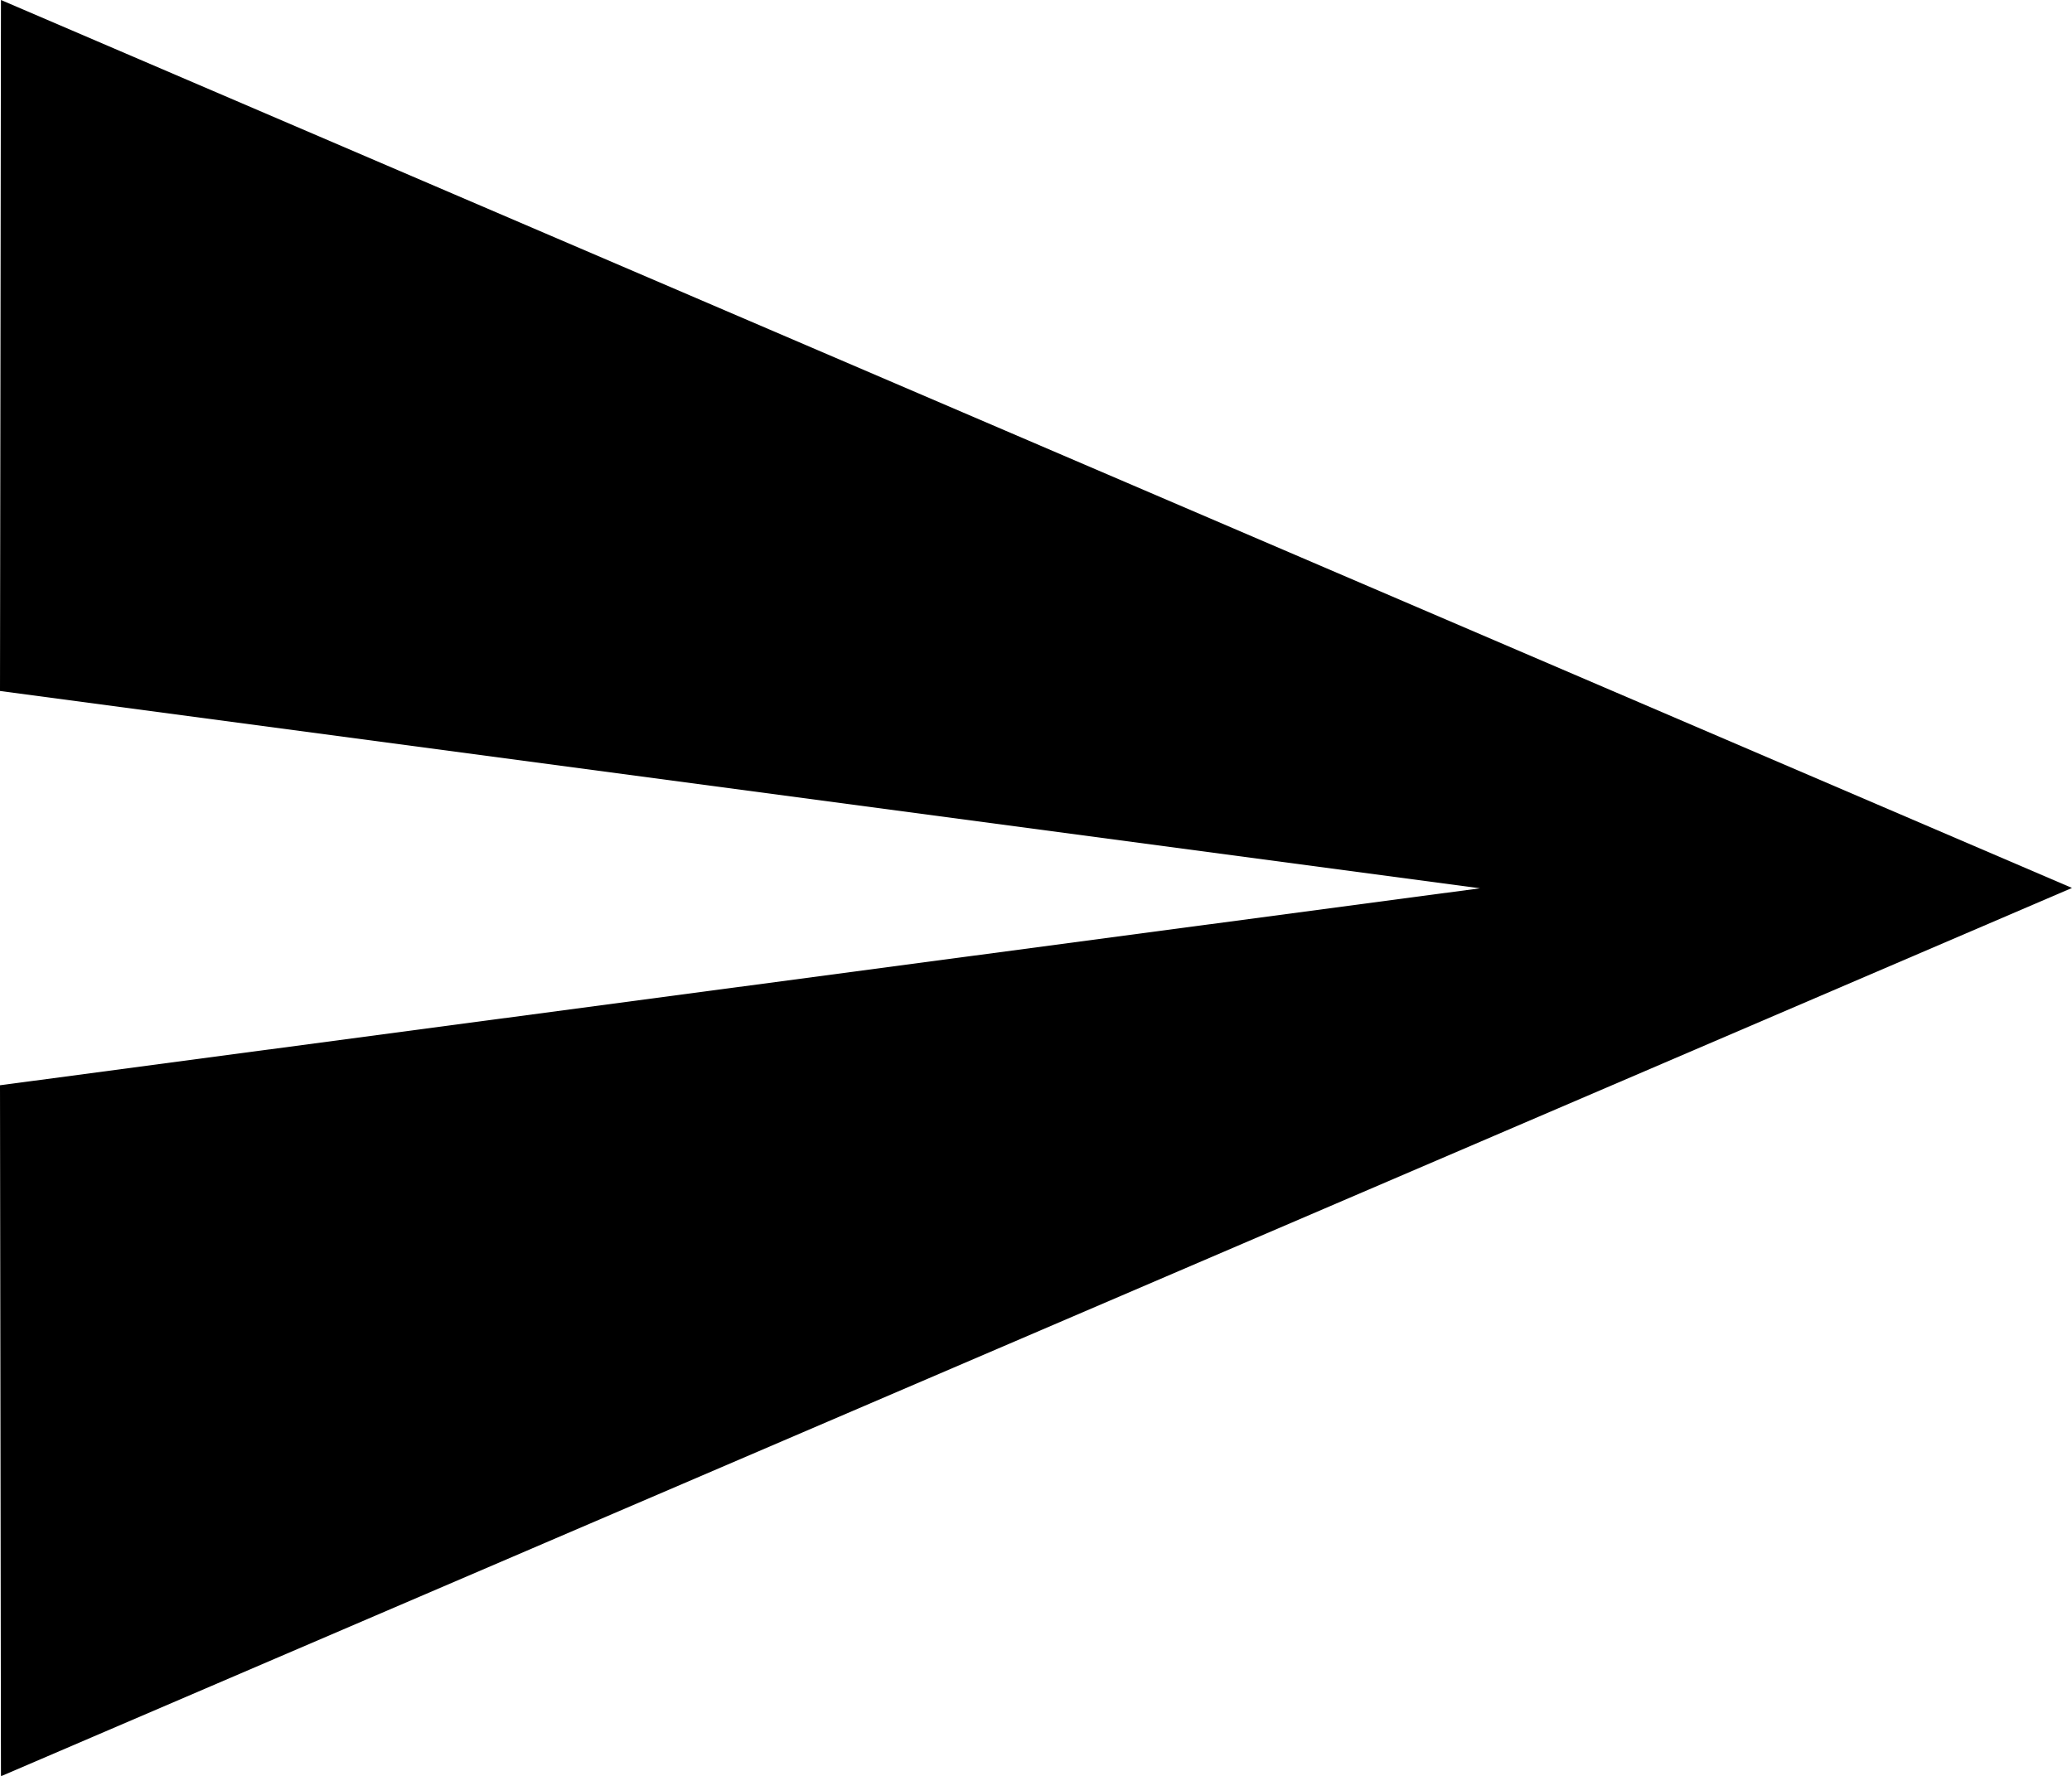 <svg xmlns="http://www.w3.org/2000/svg" width="23.688" height="20.304" viewBox="0 0 23.688 20.304">
  <g id="send" transform="translate(0 -32)">
    <g id="Group_784" data-name="Group 784" transform="translate(0 32)">
      <path id="Path_358" data-name="Path 358" d="M.011,32,0,39.9l16.92,2.256L0,44.408l.011,7.9L23.688,42.152Z" transform="translate(0 -32)"/>
    </g>
  </g>
</svg>
